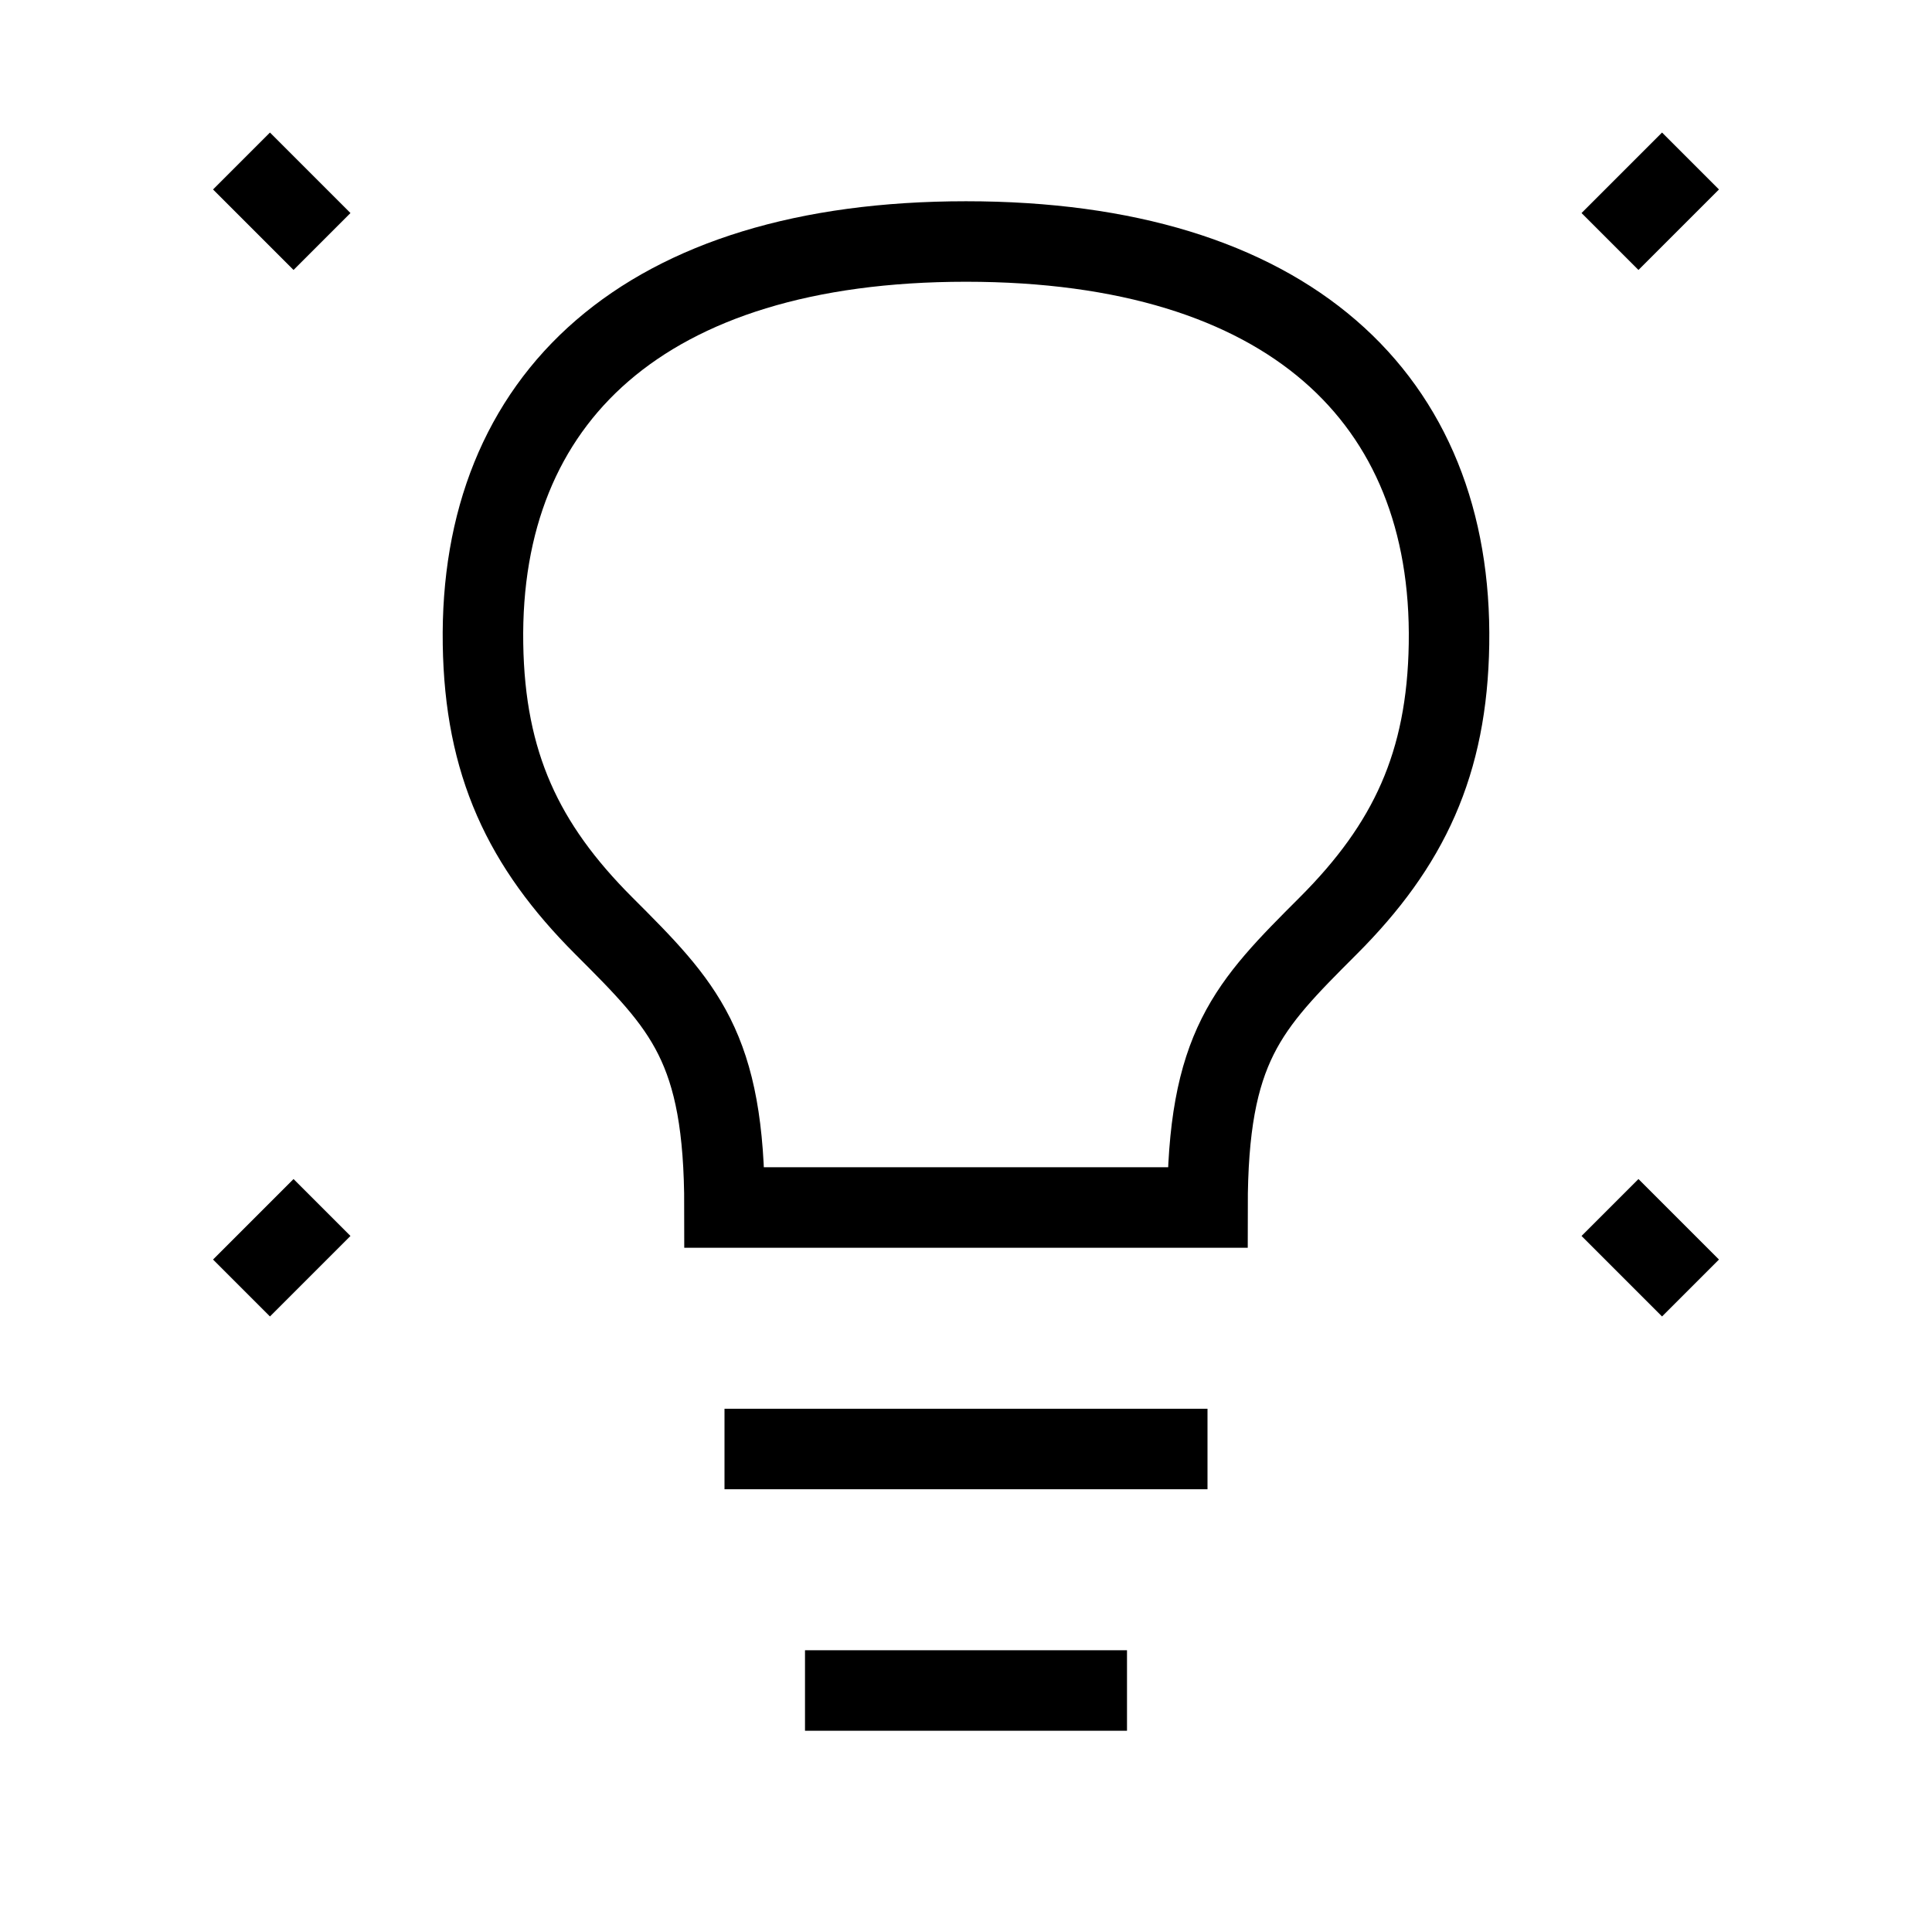<svg
  width="800px"
  height="800px"
  viewBox="0 0 24 24"
  fill="none"
  xmlns="http://www.w3.org/2000/svg"
>
  <path
    d="M21 2L20 3"
    stroke="#000000"
    strokeWidth="1.5"
    strokeLinecap="round"
    strokeLinejoin="round"
  />
  <path
    d="M3 2L4 3"
    stroke="#000000"
    strokeWidth="1.5"
    strokeLinecap="round"
    strokeLinejoin="round"
  />
  <path
    d="M21 16L20 15"
    stroke="#000000"
    strokeWidth="1.5"
    strokeLinecap="round"
    strokeLinejoin="round"
  />
  <path
    d="M3 16L4 15"
    stroke="#000000"
    strokeWidth="1.5"
    strokeLinecap="round"
    strokeLinejoin="round"
  />
  <path
    d="M9 18H15"
    stroke="#000000"
    strokeWidth="1.5"
    strokeLinecap="round"
    strokeLinejoin="round"
  />
  <path
    d="M10 21H14"
    stroke="#000000"
    strokeWidth="1.5"
    strokeLinecap="round"
    strokeLinejoin="round"
  />
  <path
    d="M12 3C8 3 5.952 4.95 6 8C6.023 9.487 6.5 10.5 7.5 11.5C8.5 12.5 9 13 9 15H15C15 13 15.5 12.5 16.5 11.5L16.5 11.5C17.5 10.5 17.977 9.487 18 8C18.048 4.95 16 3 12 3Z"
    stroke="#000000"
    strokeWidth="1.5"
    strokeLinecap="round"
    strokeLinejoin="round"
  />
</svg>
